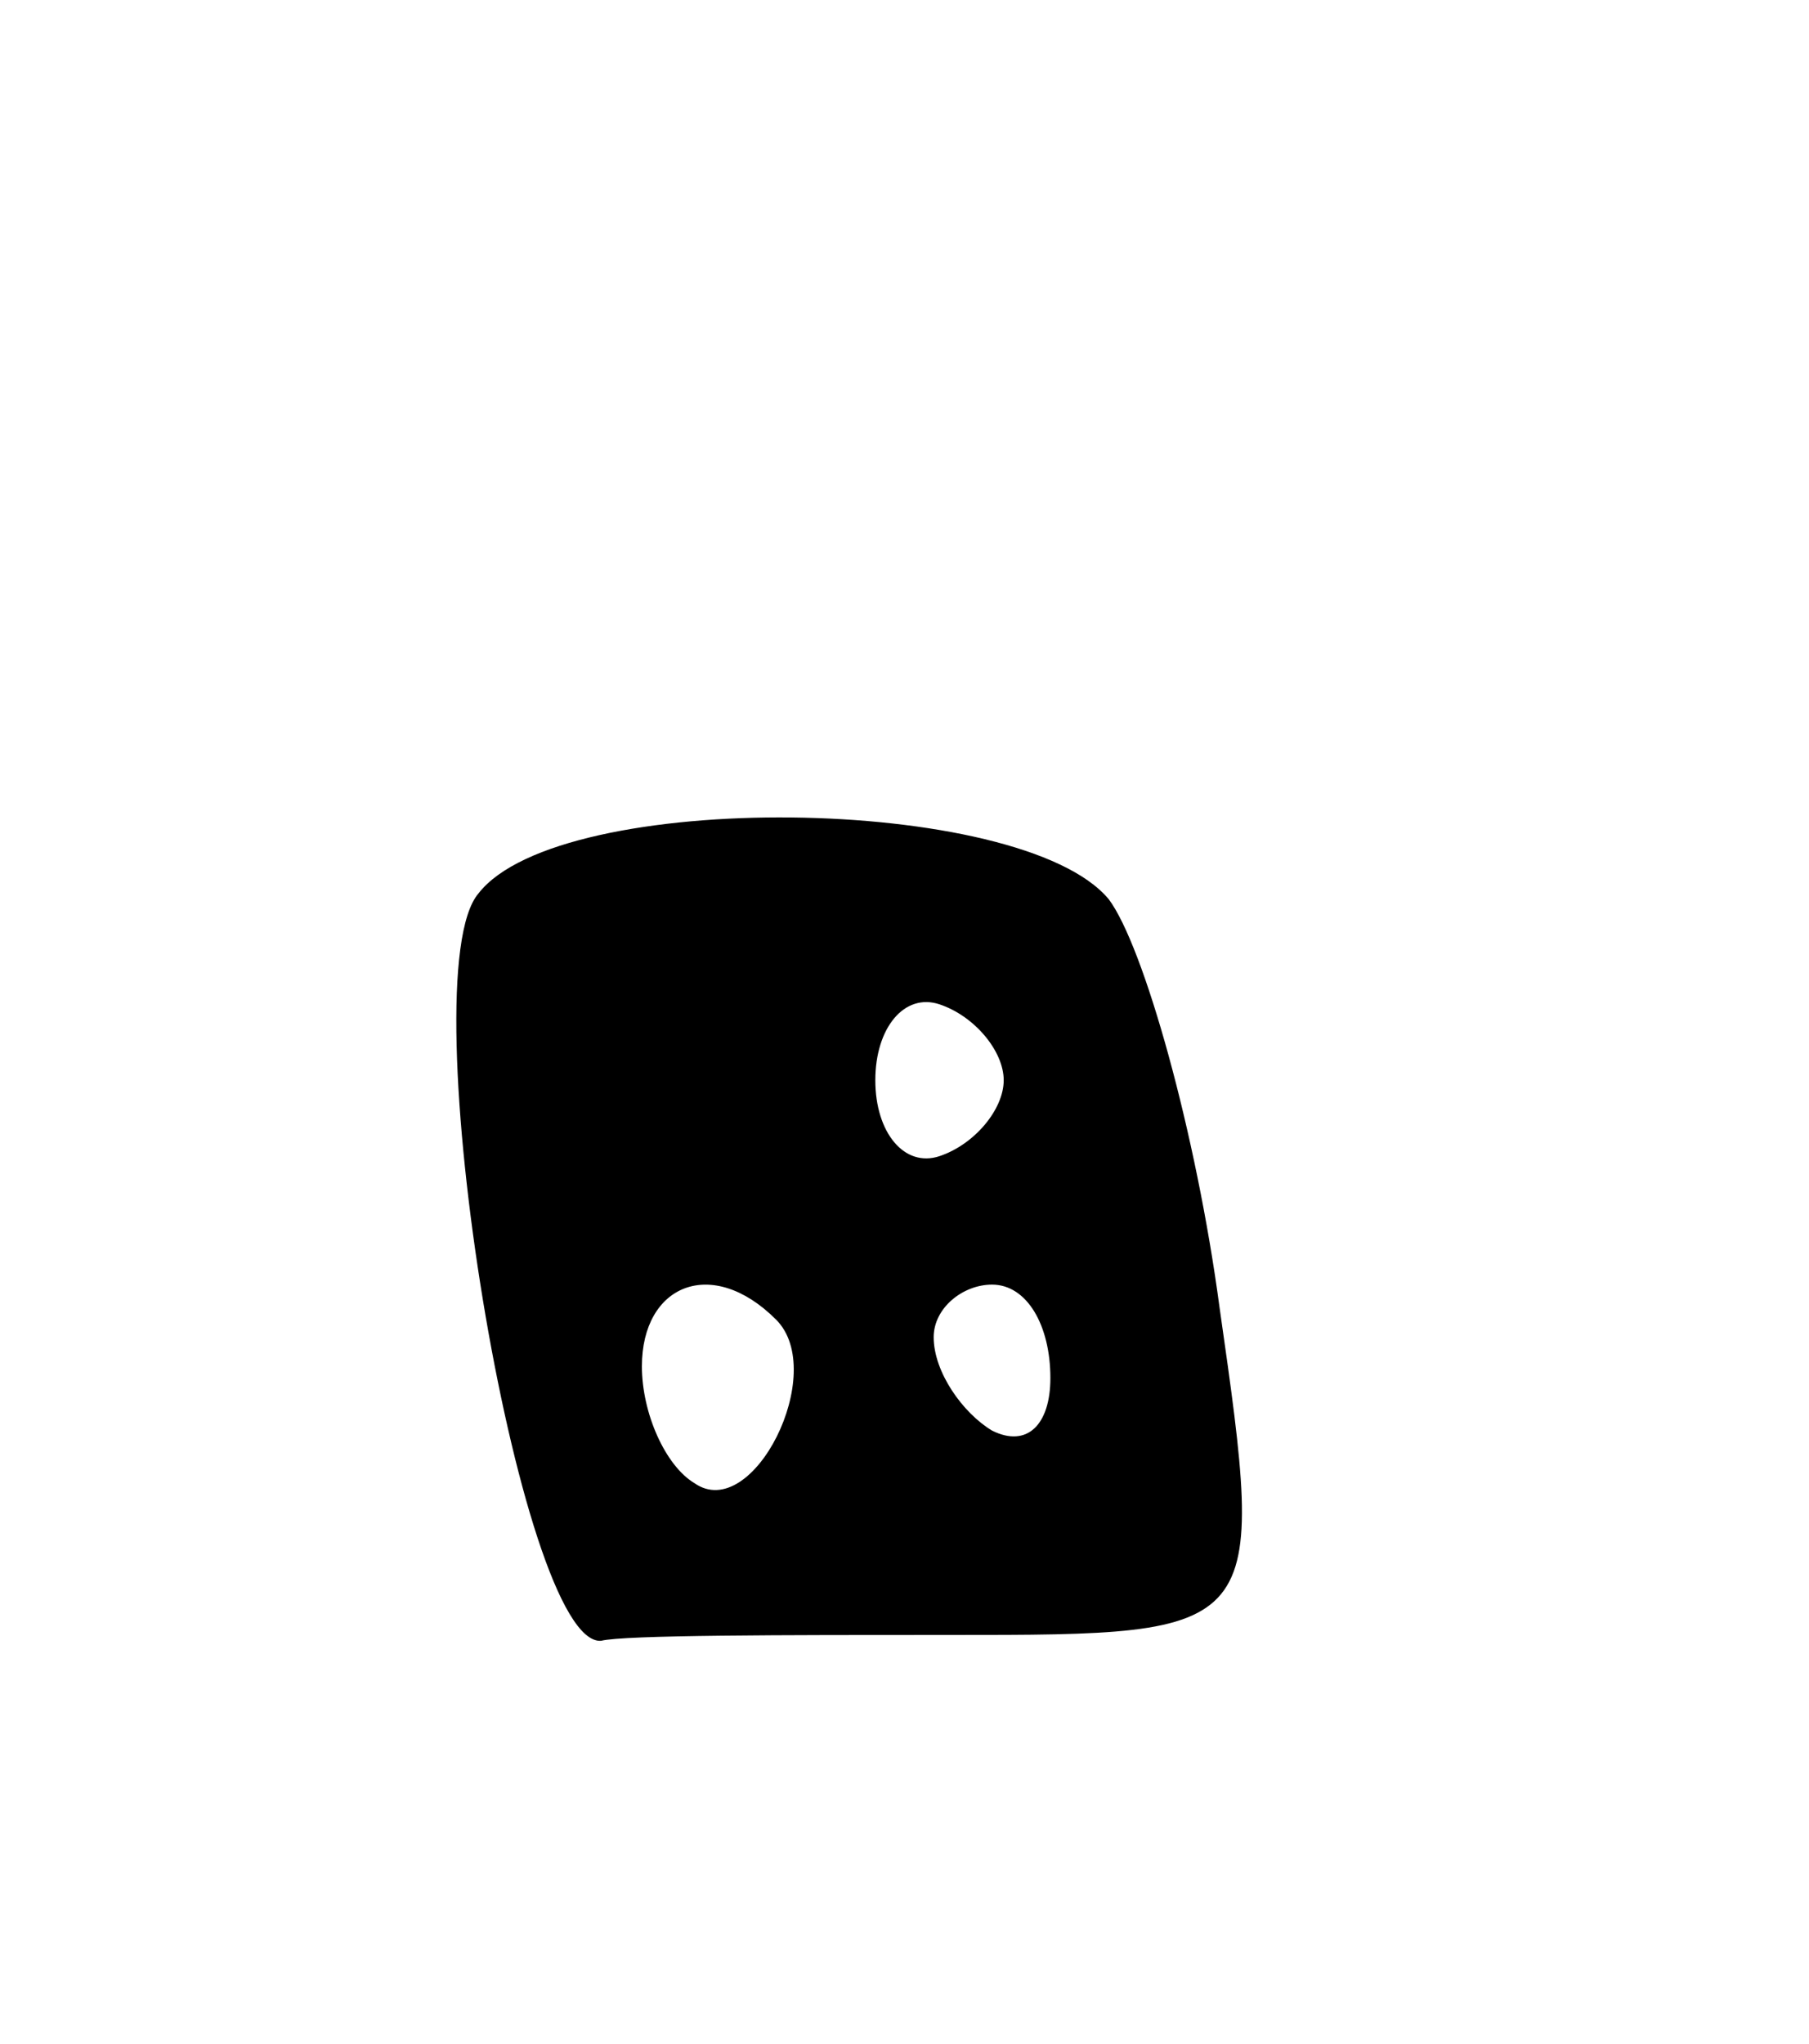<svg version="1.0" xmlns="http://www.w3.org/2000/svg"
 width="31pt" height="35pt" viewBox="0 0 31 35"
 preserveAspectRatio="xMidYMid meet">
<g transform="translate(0,35) scale(0.1,-0.1)"
fill="#000000" stroke="none">
<path d="M82 197 c-12 -14 7 -129 21 -128 4 1 31 1 60 1 54 0 54 0 46 56 -4
30 -13 62 -19 70 -15 18 -94 19 -108 1z m90 -32 c0 -5 -5 -11 -11 -13 -6 -2
-11 4 -11 13 0 9 5 15 11 13 6 -2 11 -8 11 -13z m-39 -41 c9 -9 -4 -35 -14
-28 -5 3 -9 12 -9 20 0 14 12 19 23 8z m47 -10 c0 -8 -4 -12 -10 -9 -5 3 -10
10 -10 16 0 5 5 9 10 9 6 0 10 -7 10 -16z"/>
</g>
</svg>
